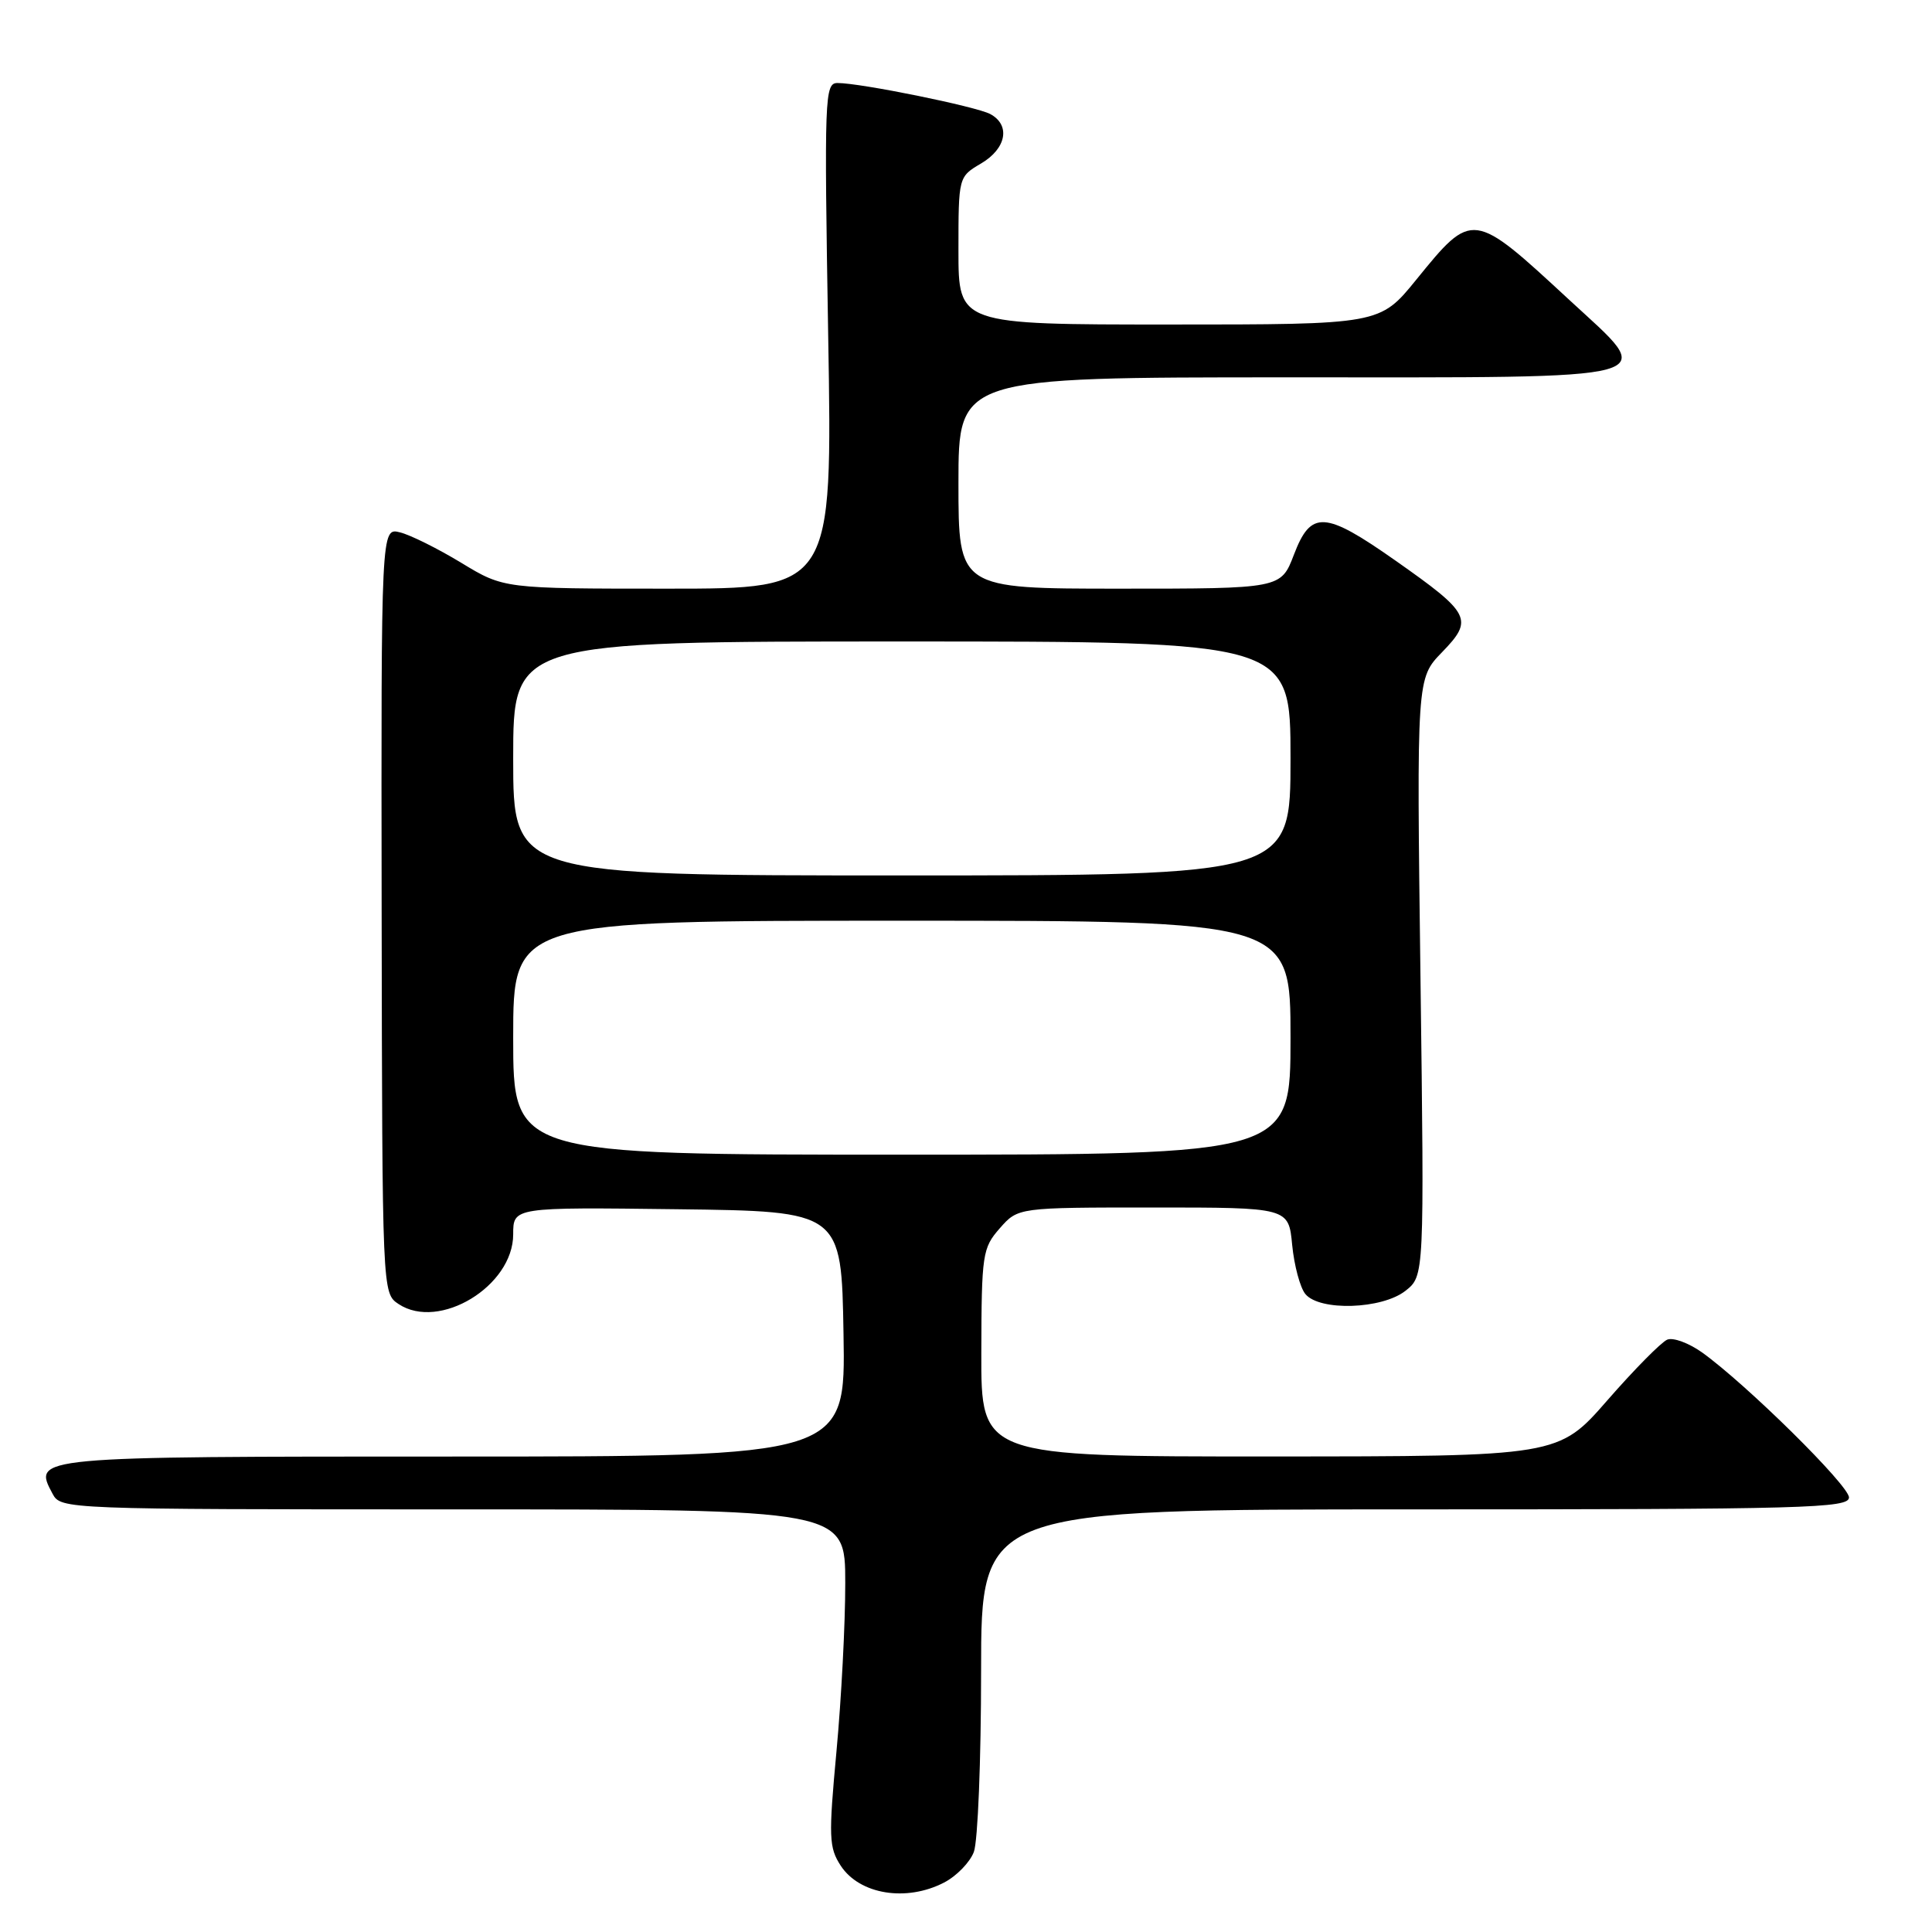 <?xml version="1.0" encoding="UTF-8" standalone="no"?>
<!DOCTYPE svg PUBLIC "-//W3C//DTD SVG 1.1//EN" "http://www.w3.org/Graphics/SVG/1.1/DTD/svg11.dtd" >
<svg xmlns="http://www.w3.org/2000/svg" xmlns:xlink="http://www.w3.org/1999/xlink" version="1.1" viewBox="0 0 256 256">
 <g >
 <path fill="currentColor"
d=" M 125.09 249.45 C 126.74 248.60 128.52 246.77 129.04 245.39 C 129.57 244.00 130.00 233.22 130.00 221.43 C 130.00 200.00 130.00 200.00 187.50 200.00 C 239.21 200.00 245.00 199.84 245.00 198.42 C 245.00 196.83 231.44 183.45 225.54 179.21 C 223.78 177.96 221.71 177.19 220.92 177.51 C 220.14 177.83 216.57 181.44 213.00 185.53 C 206.50 192.98 206.50 192.98 168.25 192.99 C 130.00 193.00 130.00 193.00 130.03 179.25 C 130.06 166.15 130.18 165.37 132.48 162.75 C 134.90 160.00 134.90 160.00 152.82 160.00 C 170.75 160.00 170.75 160.00 171.22 164.97 C 171.49 167.70 172.27 170.62 172.97 171.47 C 174.87 173.76 183.11 173.49 186.23 171.04 C 188.73 169.07 188.73 169.07 188.22 129.48 C 187.71 89.89 187.71 89.89 191.08 86.42 C 195.29 82.08 194.89 81.30 184.92 74.29 C 175.51 67.68 173.71 67.58 171.45 73.50 C 169.73 78.00 169.73 78.00 148.36 78.00 C 127.00 78.00 127.00 78.00 127.00 64.00 C 127.00 50.00 127.00 50.00 170.53 50.00 C 221.88 50.00 219.69 50.60 207.93 39.73 C 195.14 27.89 195.12 27.88 187.67 37.05 C 182.84 43.00 182.84 43.00 154.92 43.00 C 127.00 43.00 127.00 43.00 127.00 33.22 C 127.00 23.43 127.00 23.43 130.00 21.66 C 133.36 19.68 133.93 16.57 131.21 15.11 C 129.33 14.11 114.05 11.00 110.98 11.00 C 109.27 11.00 109.21 12.70 109.74 44.50 C 110.31 78.00 110.31 78.00 88.53 78.00 C 66.76 78.00 66.76 78.00 61.13 74.58 C 58.03 72.70 54.38 70.88 53.00 70.54 C 50.50 69.91 50.50 69.91 50.57 120.63 C 50.65 171.35 50.65 171.35 52.81 172.79 C 58.20 176.37 68.00 170.41 68.00 163.56 C 68.00 159.96 68.00 159.96 89.75 160.23 C 111.50 160.50 111.50 160.50 111.77 176.75 C 112.05 193.00 112.05 193.00 60.15 193.00 C 4.23 193.00 4.32 192.99 6.97 197.94 C 8.06 199.98 8.56 200.00 60.04 200.00 C 112.00 200.00 112.00 200.00 112.00 209.75 C 112.01 215.11 111.48 225.14 110.84 232.03 C 109.78 243.46 109.83 244.80 111.41 247.23 C 113.91 251.03 120.09 252.04 125.09 249.45 Z  M 68.00 137.50 C 68.00 122.00 68.00 122.00 119.50 122.00 C 171.00 122.00 171.00 122.00 171.00 137.50 C 171.00 153.00 171.00 153.00 119.50 153.00 C 68.00 153.00 68.00 153.00 68.00 137.50 Z  M 68.00 100.50 C 68.00 85.00 68.00 85.00 119.50 85.00 C 171.00 85.00 171.00 85.00 171.00 100.50 C 171.00 116.00 171.00 116.00 119.50 116.00 C 68.00 116.00 68.00 116.00 68.00 100.50 Z "/>
</g>
</svg>